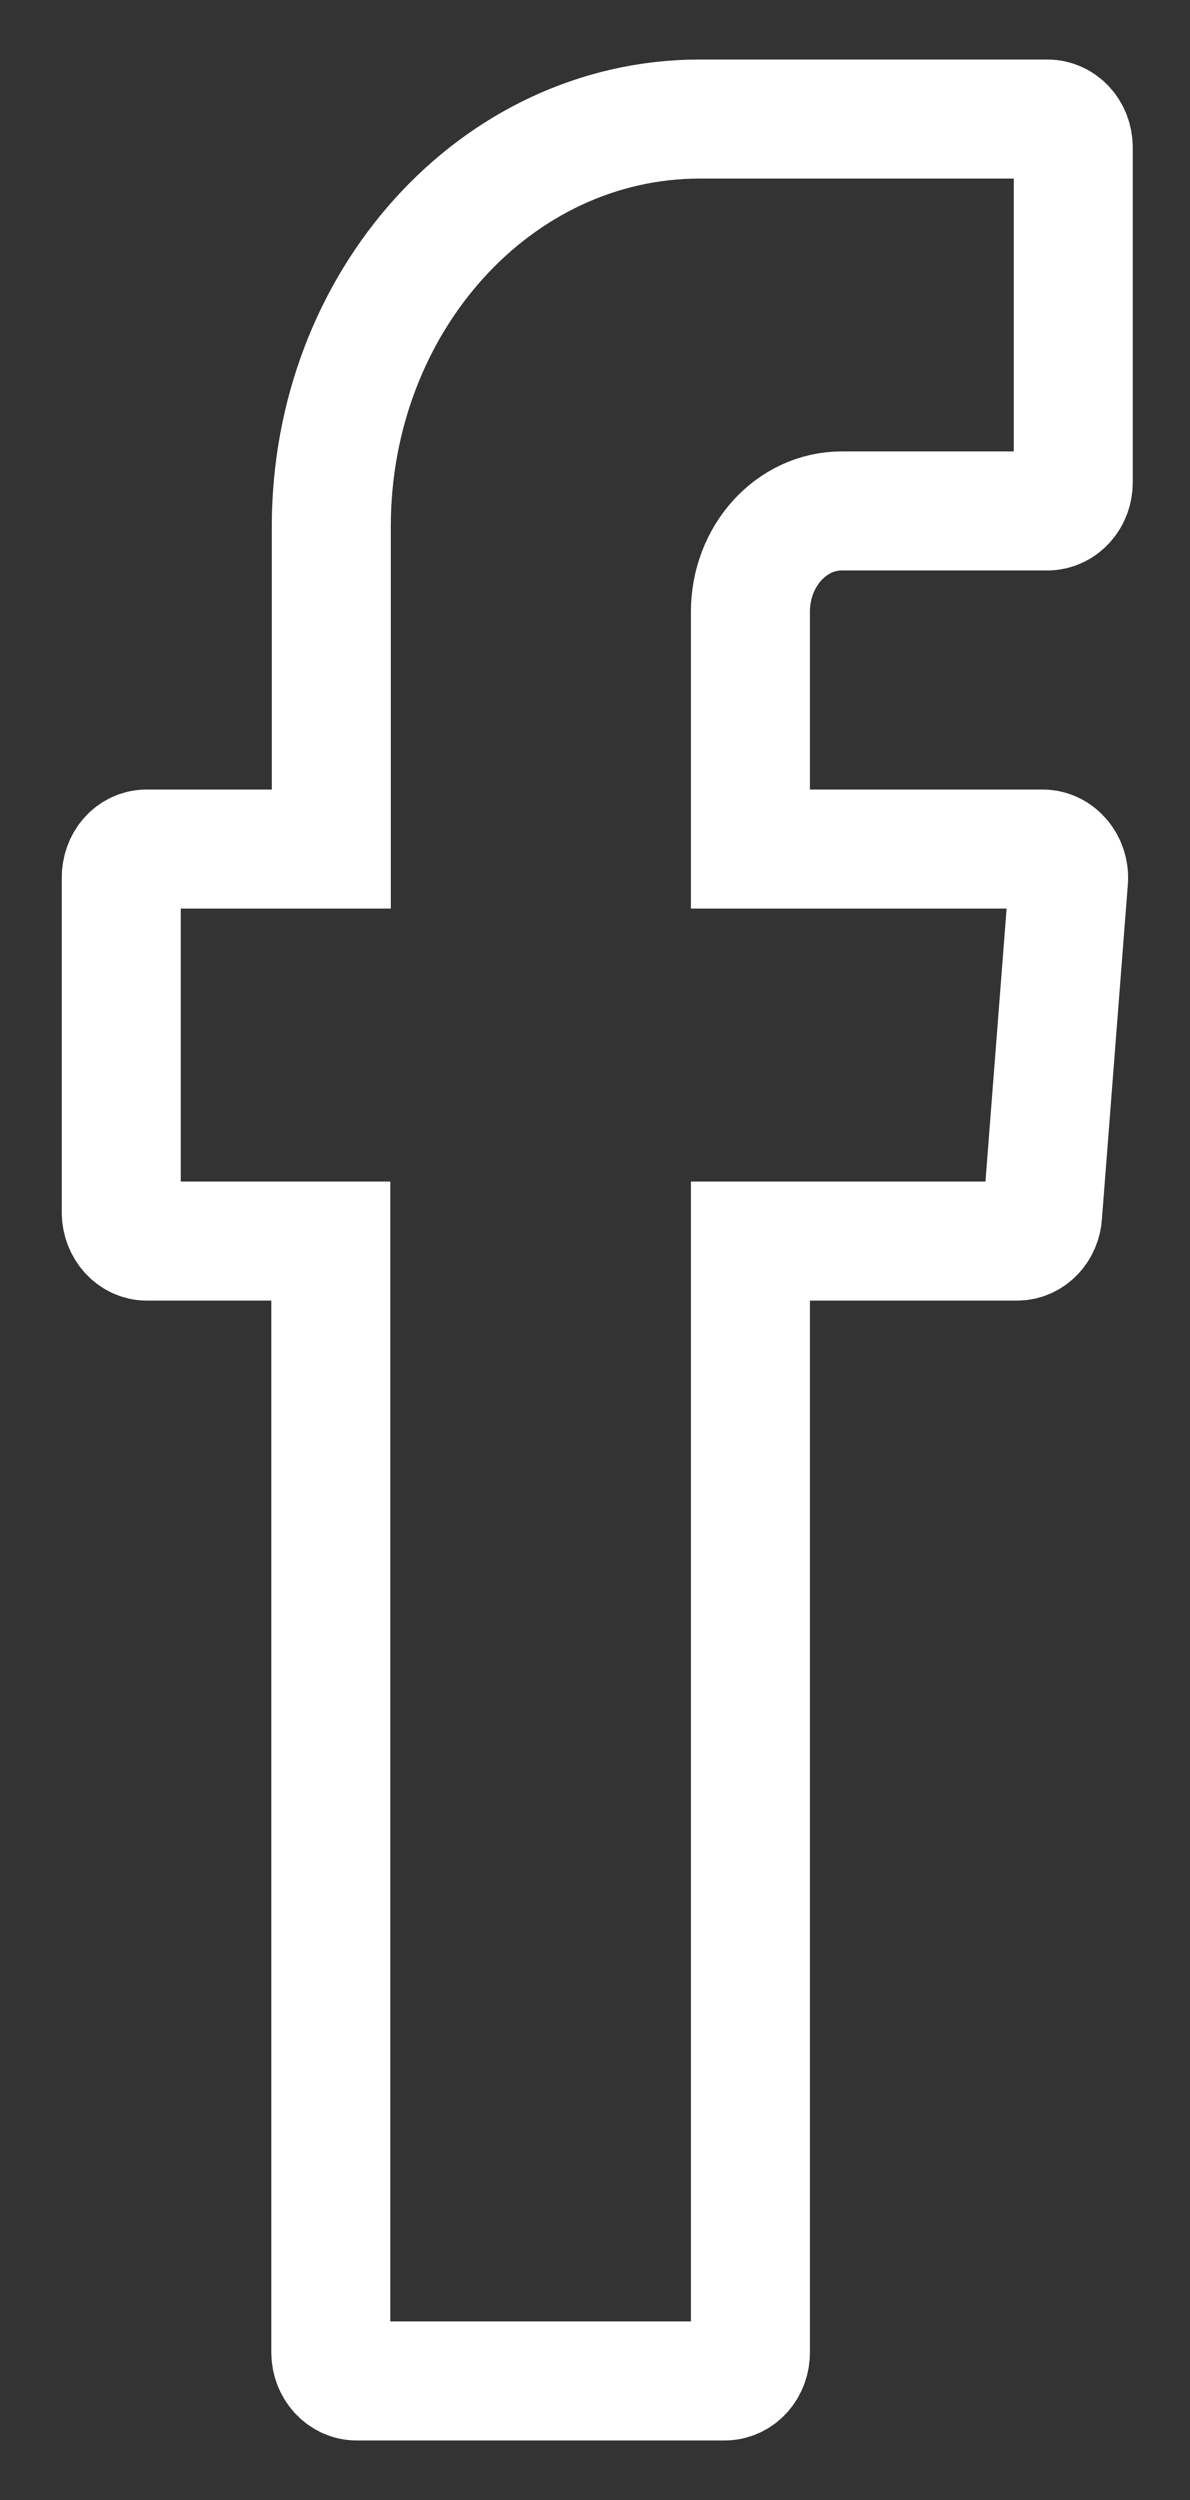 <svg width="10" height="21" viewBox="0 0 10 21" fill="none" xmlns="http://www.w3.org/2000/svg">
<rect x="0" y="0" width="10" height="21" fill="#333333" stroke="none"/>
<path fill-rule="evenodd" clip-rule="evenodd" d="M2.78 10.575V19.76C2.78 19.89 2.876 20 2.998 20H6.088C6.21 20 6.306 19.894 6.306 19.76V10.425H8.547C8.661 10.425 8.753 10.327 8.761 10.205L8.979 7.393C8.99 7.255 8.89 7.132 8.761 7.132H6.306V5.14C6.306 4.671 6.649 4.292 7.074 4.292H8.801C8.92 4.292 9.019 4.186 9.019 4.052V1.24C9.019 1.106 8.923 1 8.801 1H5.881C4.168 1 2.784 2.532 2.784 4.423V7.132H1.233C1.112 7.132 1.019 7.238 1.019 7.373V10.184C1.019 10.315 1.115 10.425 1.233 10.425H2.78V10.575Z" stroke="white" stroke-miterlimit="10"/>
</svg>
